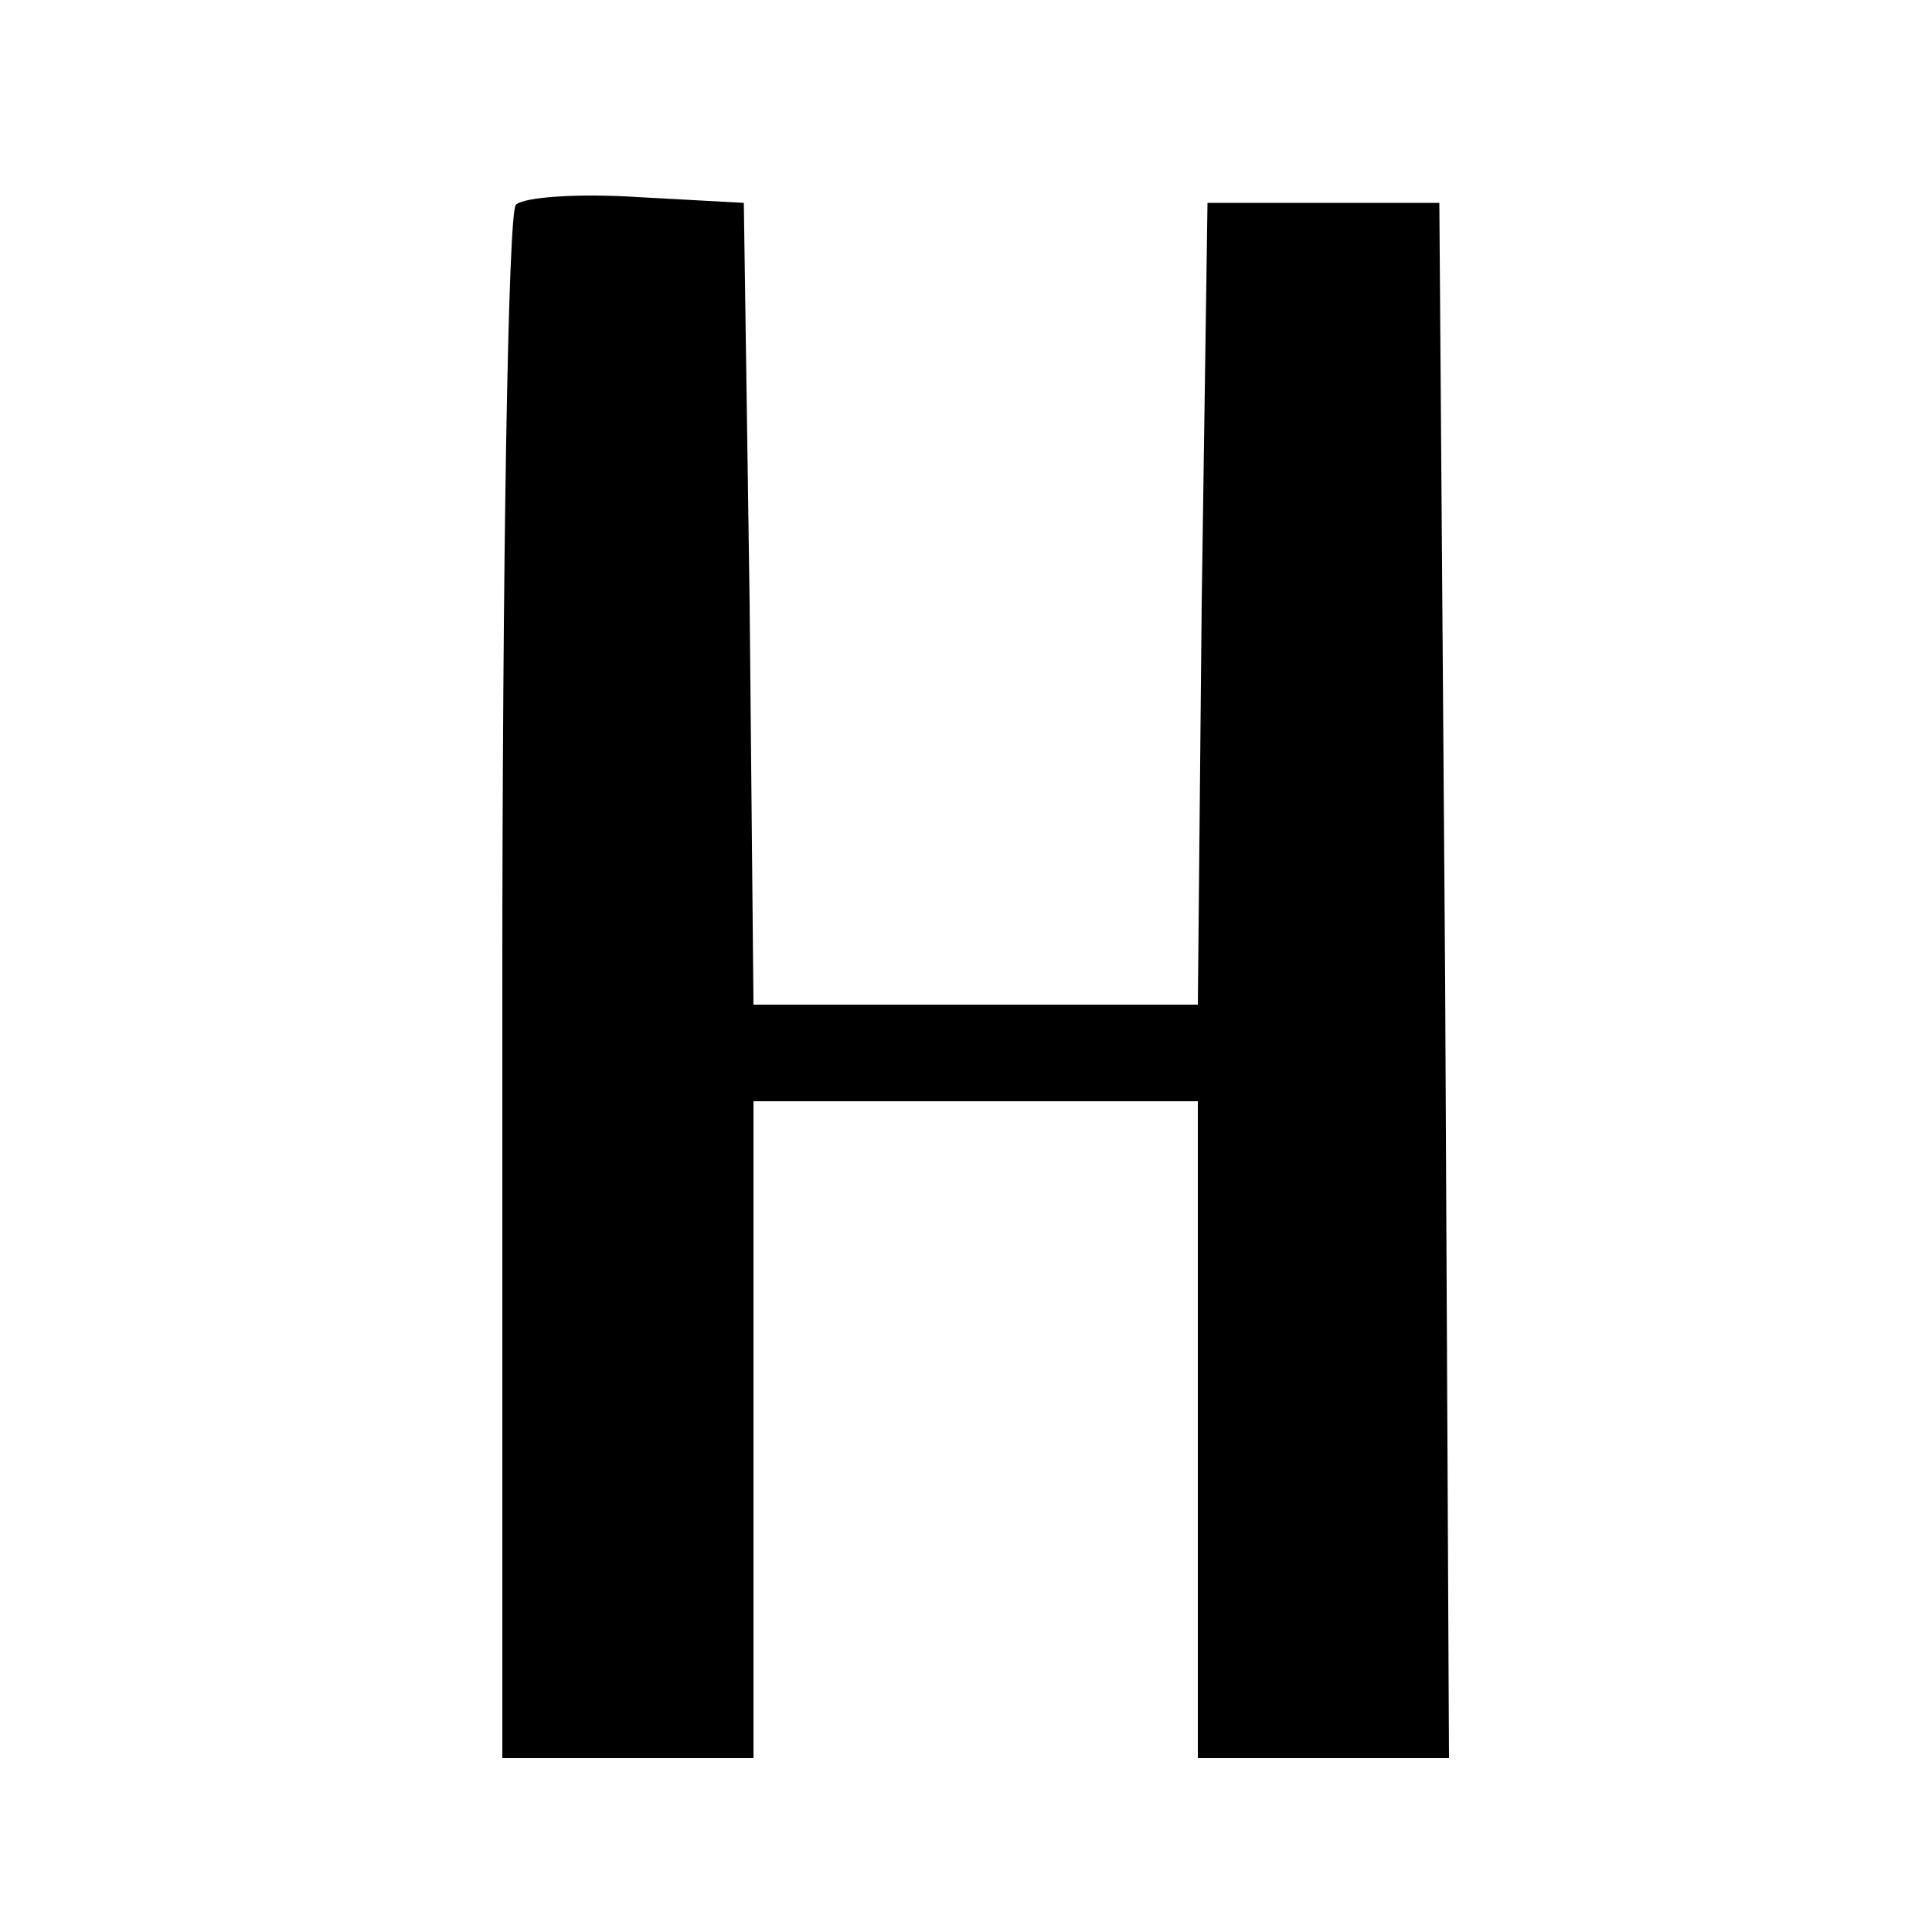 <?xml version="1.0" standalone="no"?>
<!DOCTYPE svg PUBLIC "-//W3C//DTD SVG 20010904//EN"
 "http://www.w3.org/TR/2001/REC-SVG-20010904/DTD/svg10.dtd">
<svg version="1.0" xmlns="http://www.w3.org/2000/svg"
 width="100pt" height="100pt" viewBox="0 0 100 100"
 preserveAspectRatio="xMidYMid meet">
<g transform="translate(0,100) scale(0.1,-0.1)"
fill="#000000" stroke="none">
<path d="M267 894 c-4 -4 -7 -187 -7 -406 l0 -398 65 0 65 0 0 170 0 170 115
0 115 0 0 -170 0 -170 65 0 65 0 -2 403 -3 402 -60 0 -60 0 -3 -207 -2 -208
-115 0 -115 0 -2 208 -3 207 -55 3 c-31 2 -59 0 -63 -4z"/>
</g>
</svg>
